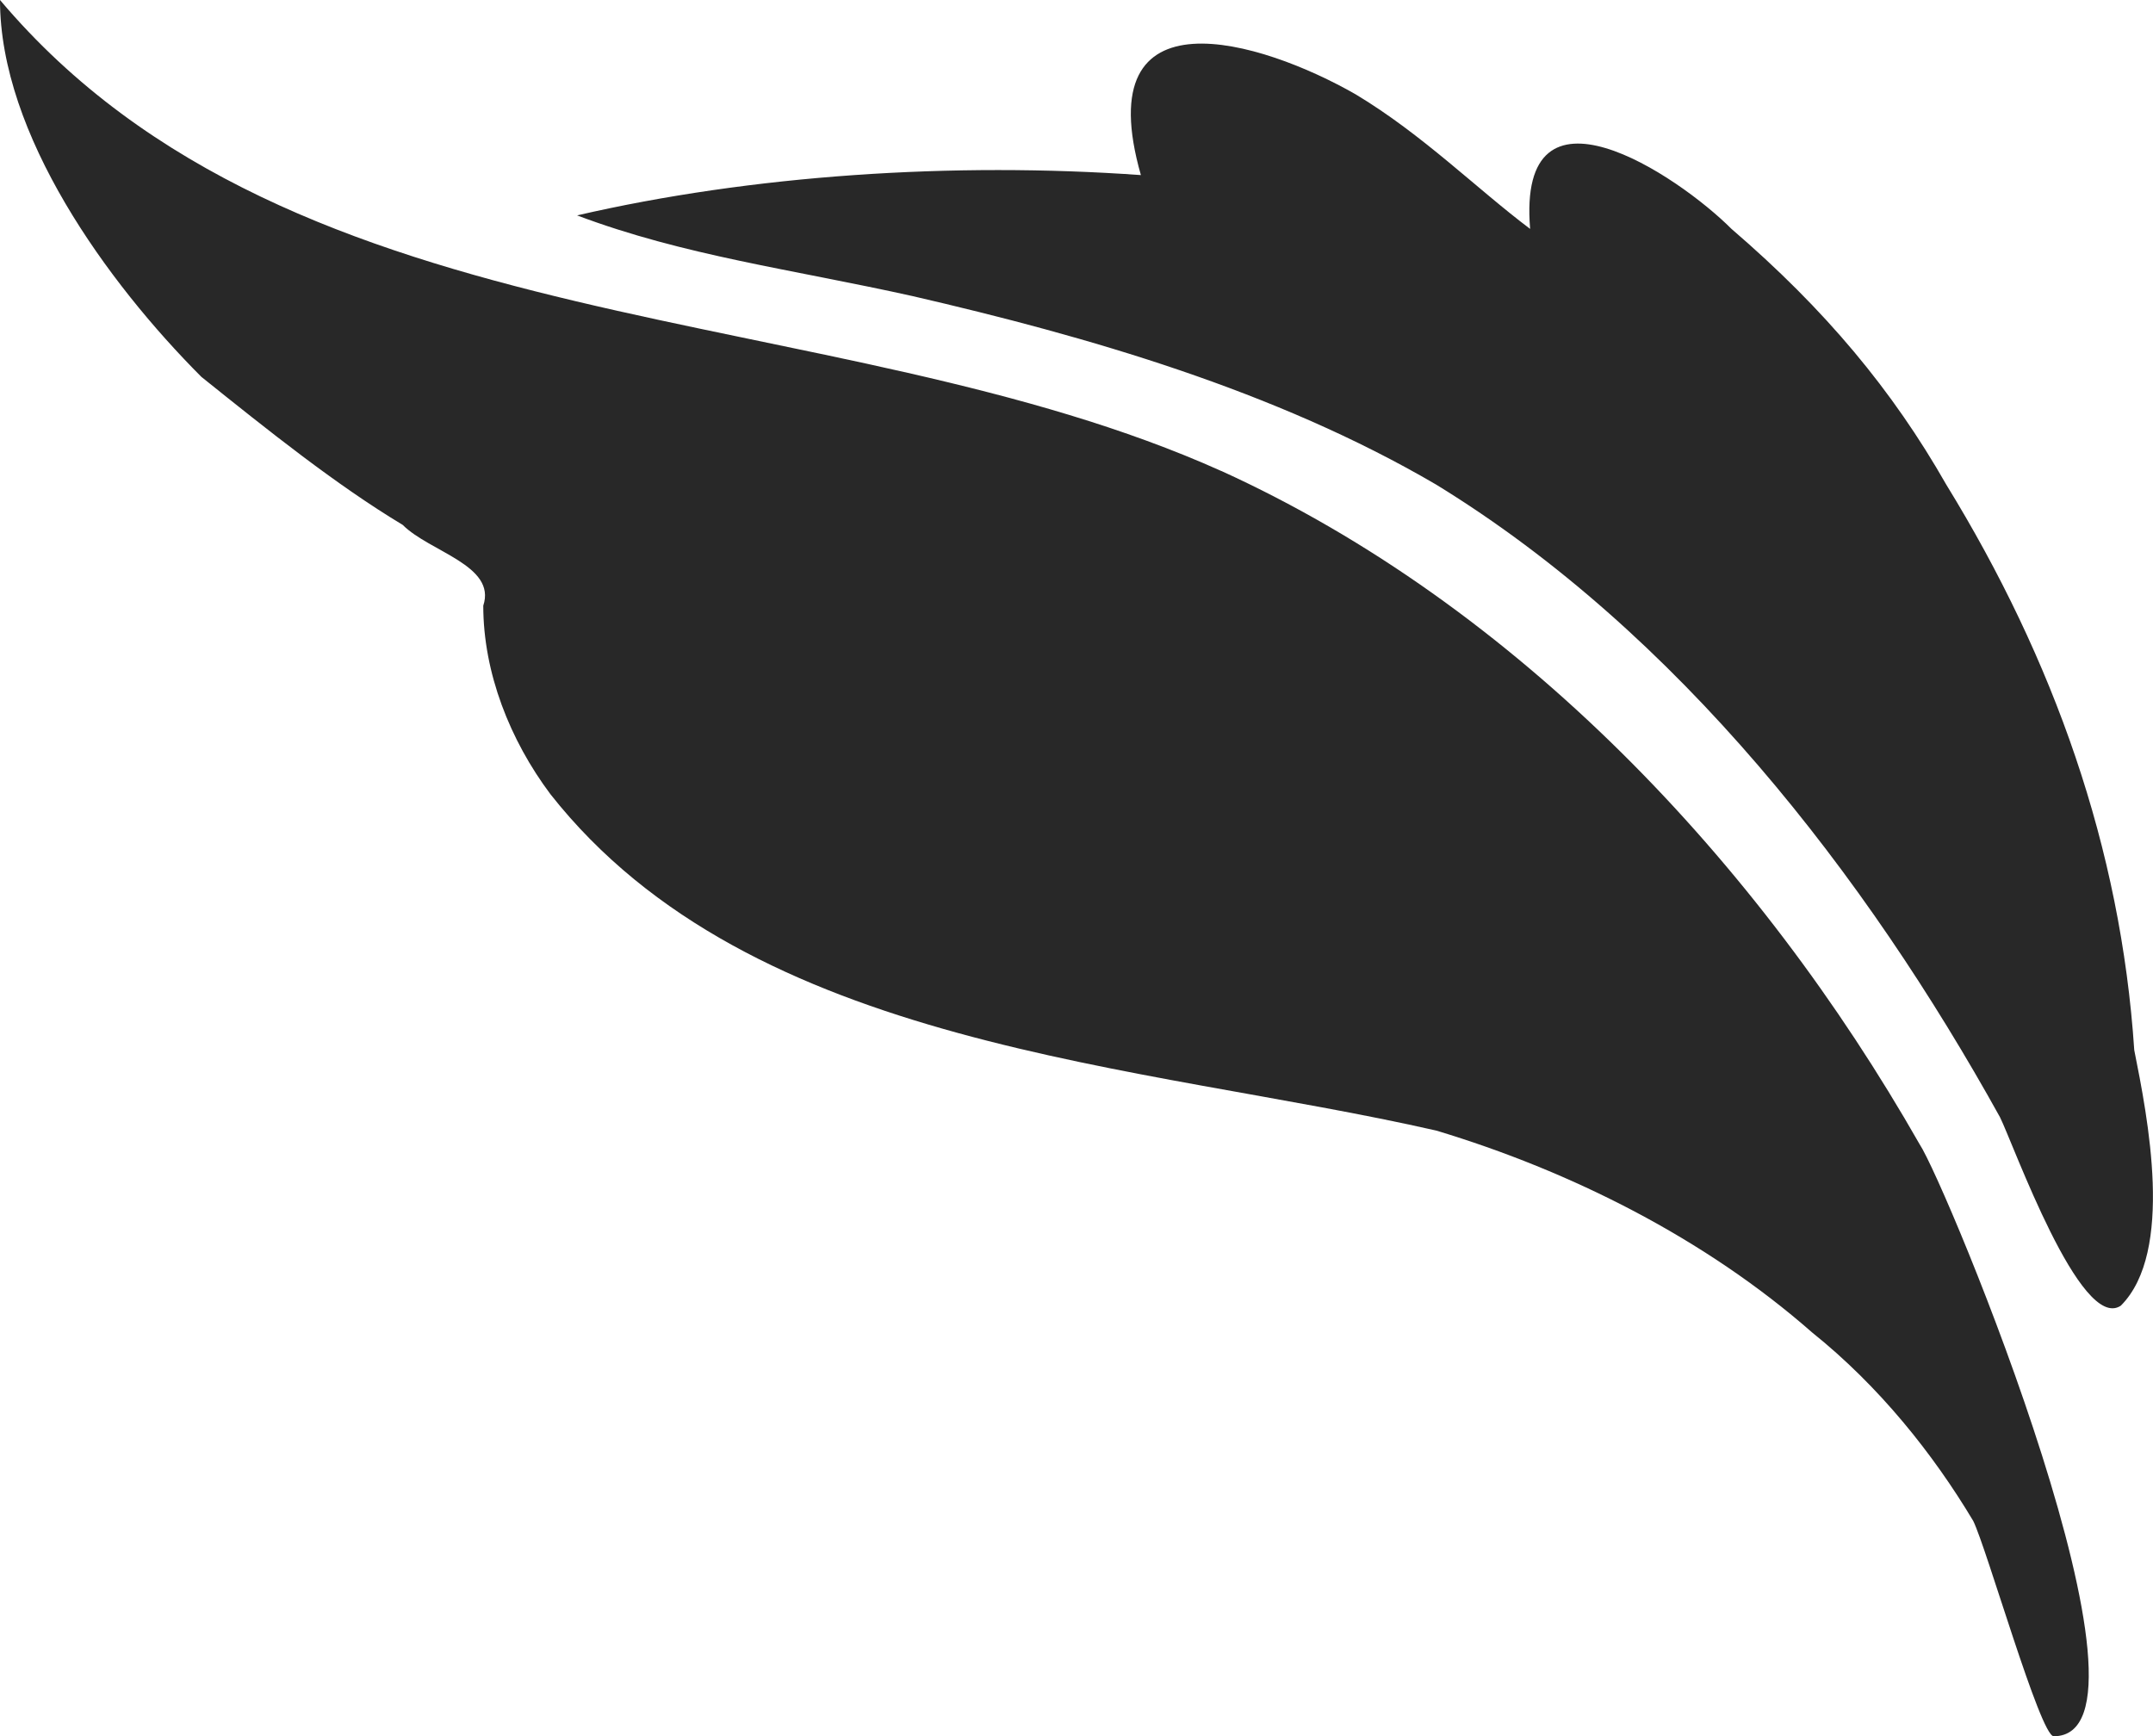 <?xml version='1.0' encoding='utf-8'?>
<svg xmlns="http://www.w3.org/2000/svg" id="Layer_2" data-name="Layer 2" viewBox="0 0 20.079 16.195">
  <g id="Layer_1-2" data-name="Layer 1">
    <path d="M19.904,9.792c-.125-1.883-.751-3.641-1.753-5.272-.501-.879-1.127-1.632-2.003-2.385-.501-.502-2.003-1.507-1.878,0-.501-.377-1.001-.879-1.627-1.255-.876-.502-2.504-1.004-2.003.753-1.753-.125-3.63,0-5.258.376,1.001.377,2.003.502,3.13.753,1.627.376,3.38.879,4.882,1.758,2.253,1.381,4.006,3.641,5.258,5.9.125.251.751,2.009,1.127,1.758.501-.502.25-1.758.125-2.385h0ZM11.392,4.394C7.761,2.762,2.754,3.264,0,0c0,1.255,1.001,2.636,1.878,3.515.626.502,1.252,1.004,1.878,1.381.25.251.876.377.751.753,0,.628.25,1.256.626,1.758,1.878,2.385,5.508,2.511,8.262,3.138,1.252.377,2.504,1.004,3.505,1.883.626.502,1.127,1.13,1.502,1.757.125.251.626,2.009.751,2.009,1.127,0-1.001-5.147-1.252-5.524-1.502-2.636-3.756-5.022-6.51-6.277h0Z" fill="#282828" fill-rule="evenodd" />
  </g>
</svg>